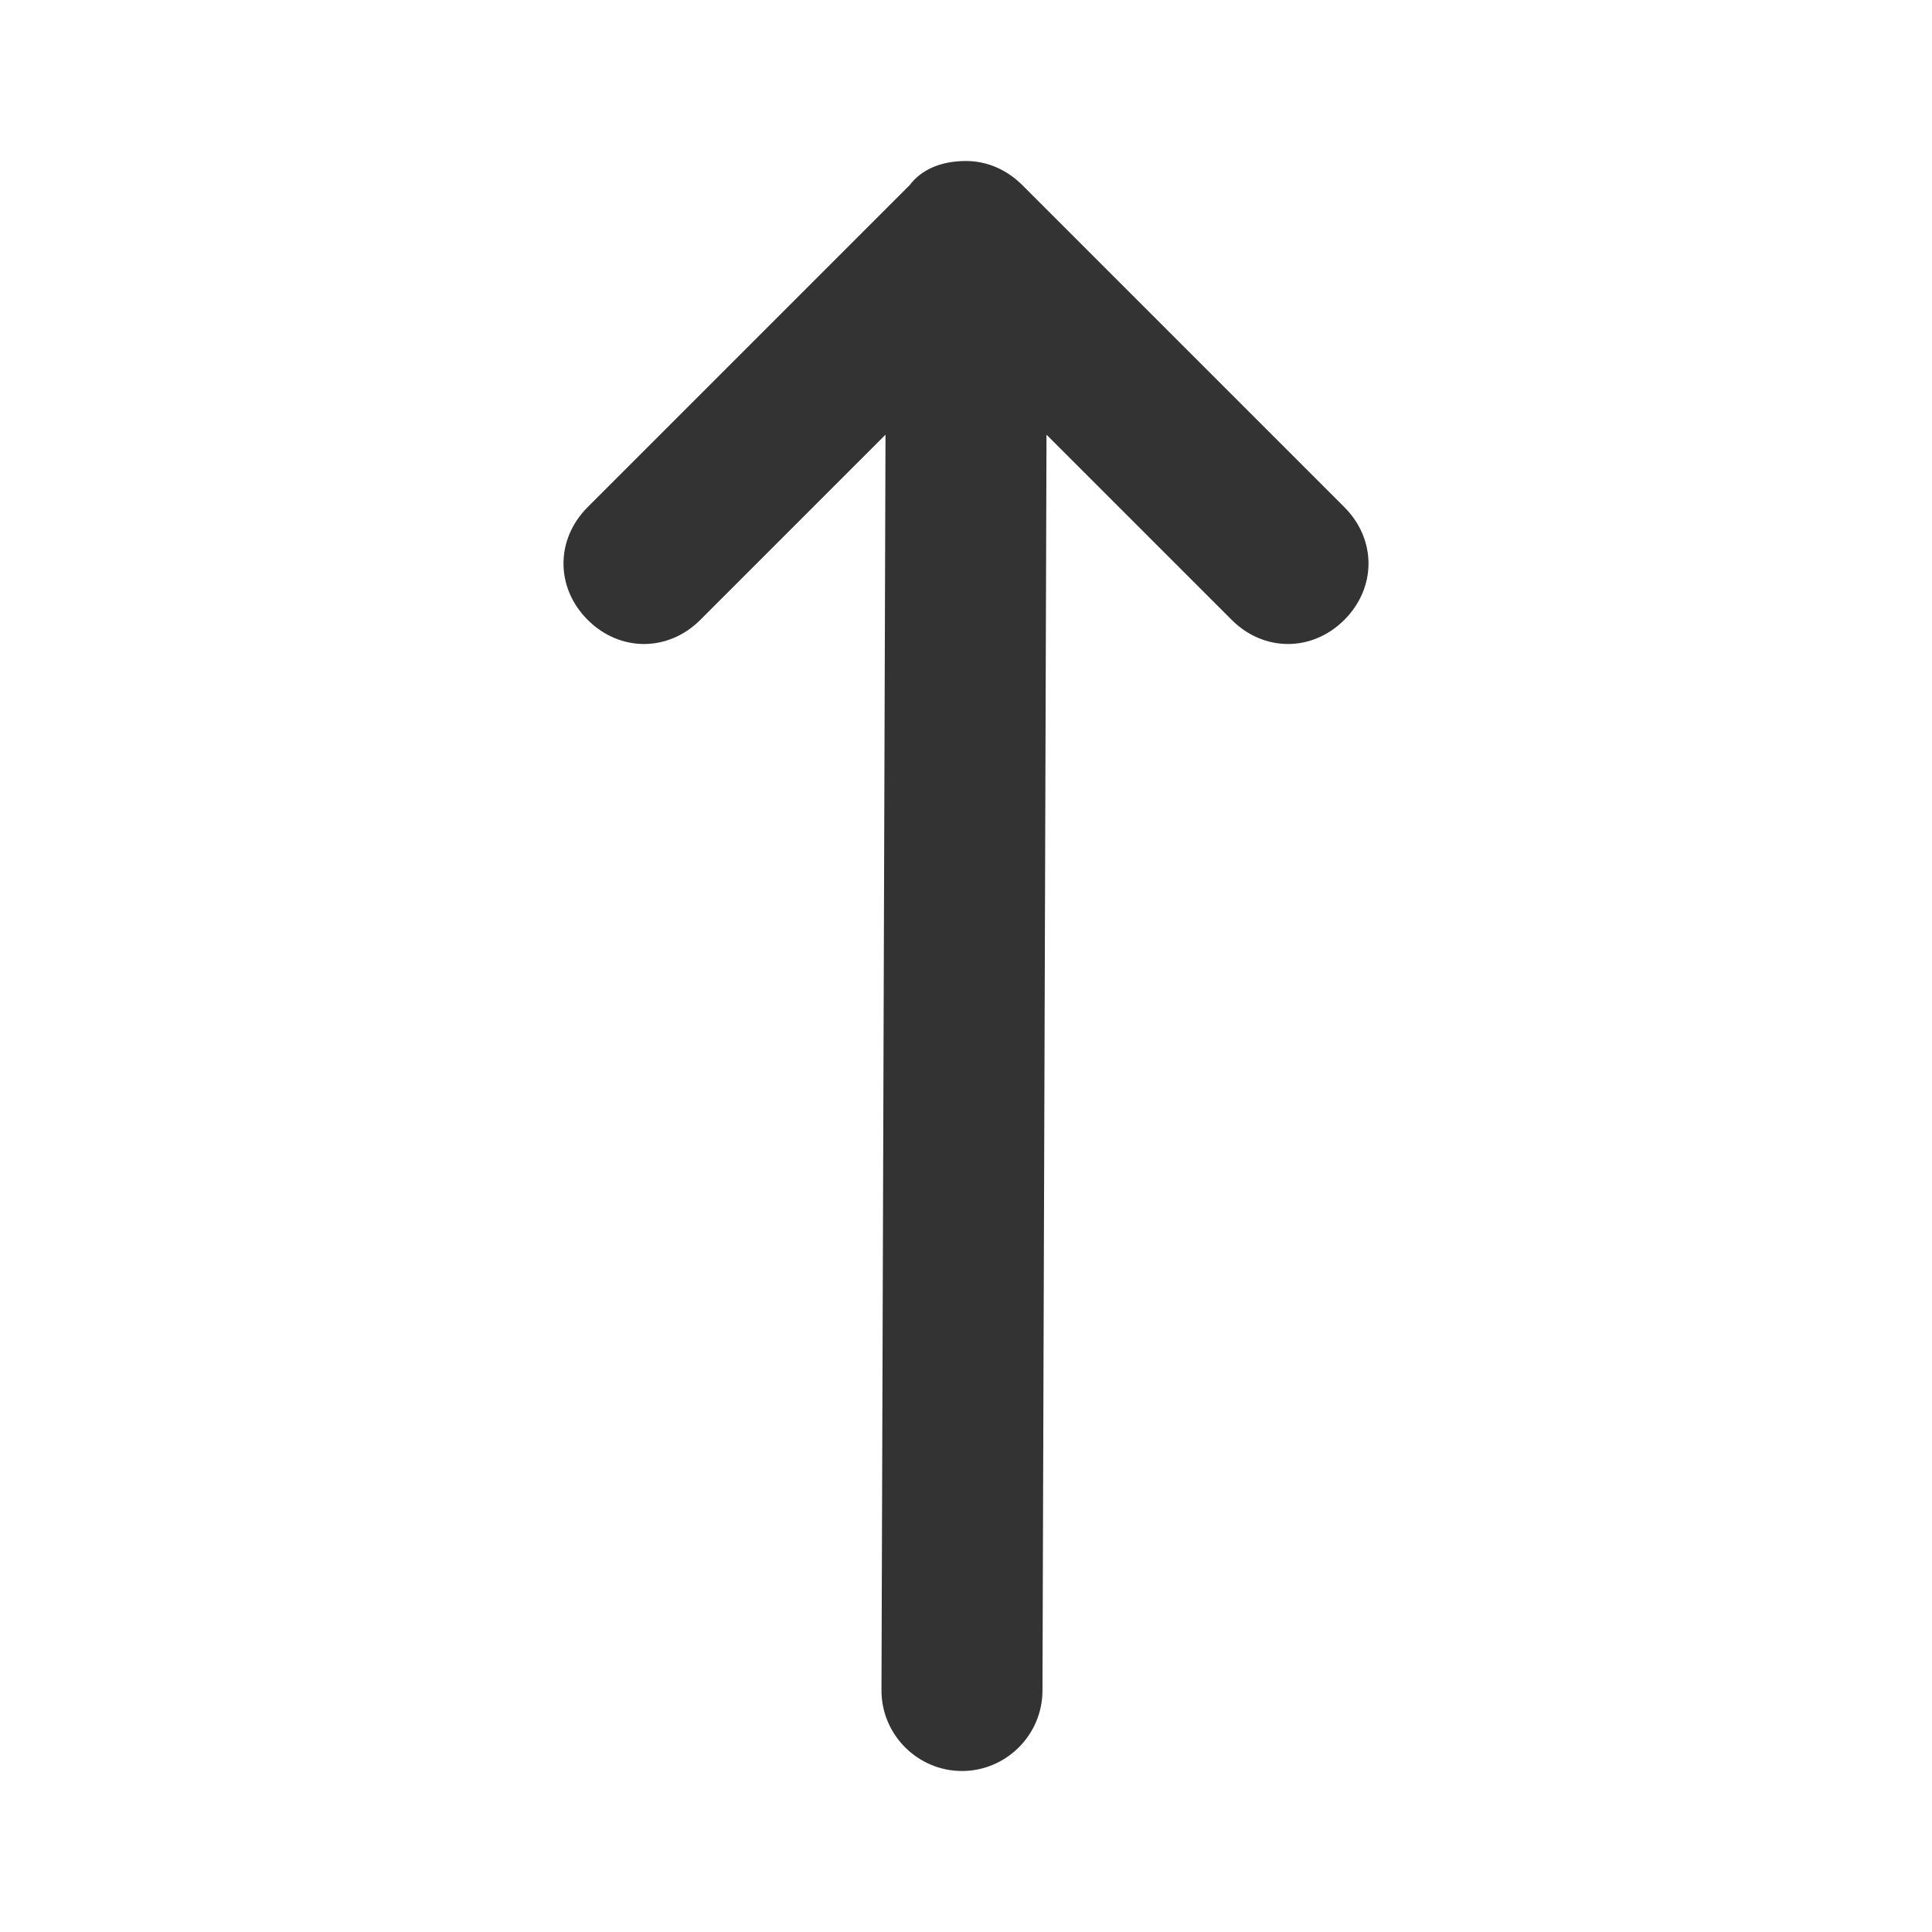 <?xml version="1.0" encoding="UTF-8"?>
<svg width="24px" height="24px" viewBox="0 0 24 24" version="1.1" xmlns="http://www.w3.org/2000/svg" xmlns:xlink="http://www.w3.org/1999/xlink">
    <title>⭕ Action / Move Up</title>
    <defs>
        <path d="M10.95,21 L11,5.4 L8.7,7.7 C8.3,8.1 7.7,8.1 7.3,7.7 C6.9,7.3 6.9,6.7 7.3,6.3 L11.3,2.3 C11.45,2.1 11.7,2 12,2 C12.25,2 12.5,2.1 12.7,2.3 L16.7,6.3 C17.1,6.7 17.1,7.3 16.7,7.7 C16.5,7.9 16.25,8 16,8 C15.75,8 15.5,7.9 15.3,7.7 L13,5.4 L12.95,21 C12.95,21.55 12.5,22 11.95,22 C11.4,22 10.95,21.55 10.95,21 Z" id="path-1"></path>
    </defs>
    <g id="⭕-Action-/-Move-Up" stroke="none" stroke-width="1" fill="none" fill-rule="evenodd">
        <mask id="mask-2" fill="white">
            <use xlink:href="#path-1"></use>
        </mask>
        <use id="Color" fill="#333333" xlink:href="#path-1"></use>
    </g>
</svg>